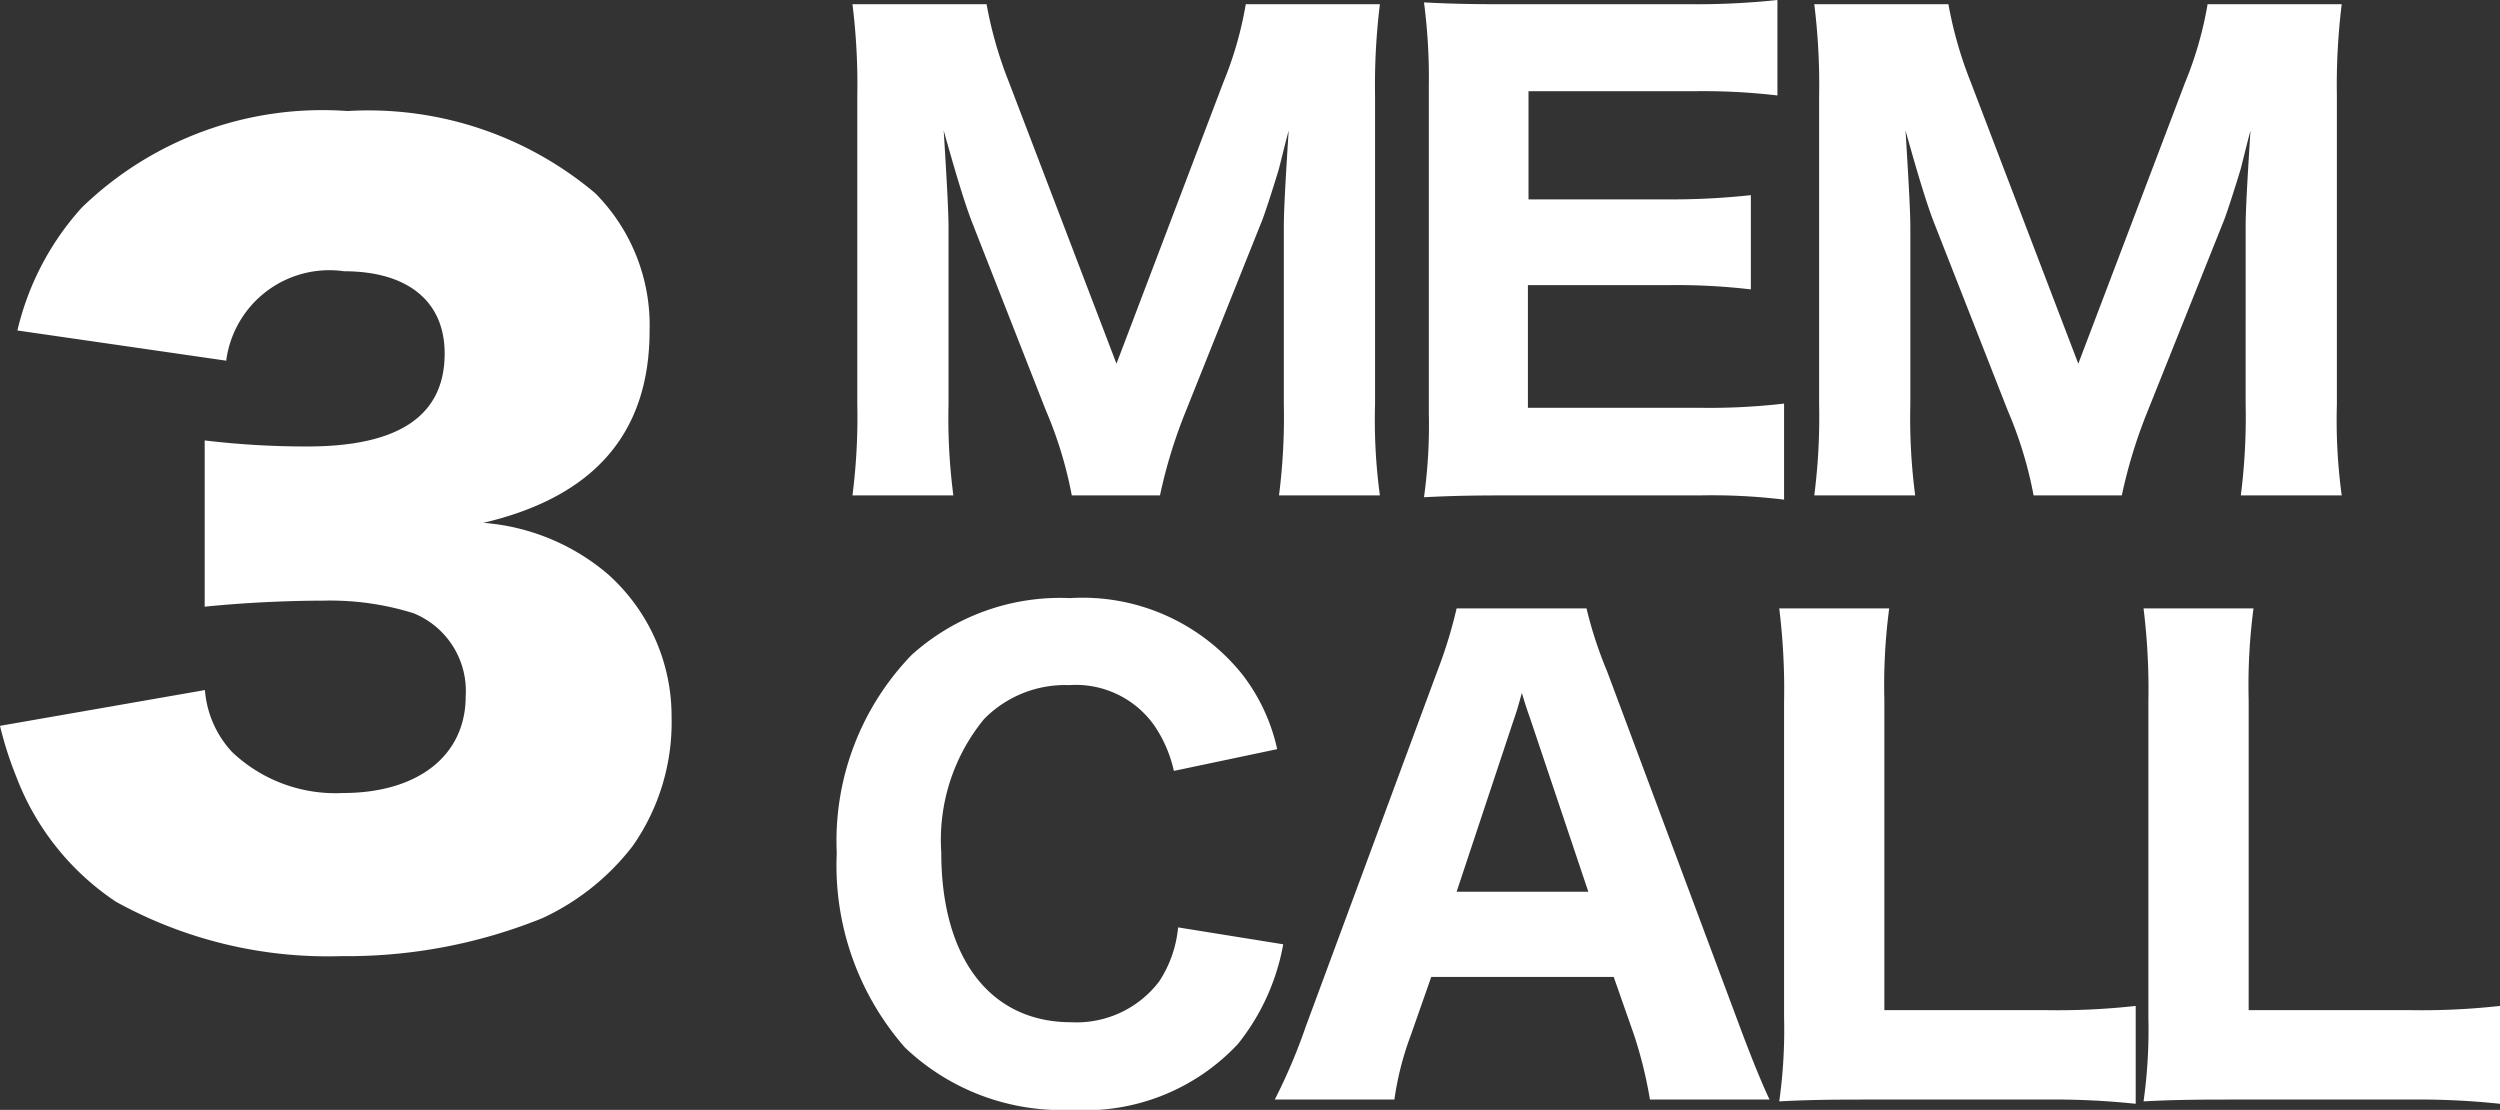 <svg xmlns="http://www.w3.org/2000/svg" viewBox="0 0 41.38 18.37">
  <rect x="0" y="0" width="41.38" height="18.37" fill="#333333" stroke="none"/>
  <defs>
    <style>
      .cls-1 {
        fill: #fff;
      }
    </style>
  </defs>
  <g id="グループ化_26" data-name="グループ化 26" transform="translate(-895.56 -156.01)">
    <path id="パス_105" data-name="パス 105" class="cls-1" d="M.56-2.976a5.947,5.947,0,0,0,.272.848A4.332,4.332,0,0,0,2.48-.064a7.252,7.252,0,0,0,3.728.9A8.632,8.632,0,0,0,9.536.208a4.008,4.008,0,0,0,1.5-1.2,3.569,3.569,0,0,0,.64-2.128,3.151,3.151,0,0,0-1.056-2.368A3.6,3.6,0,0,0,8.56-6.336c1.84-.432,2.752-1.488,2.752-3.184a3.1,3.1,0,0,0-.9-2.272,5.822,5.822,0,0,0-4.1-1.36,5.719,5.719,0,0,0-4.4,1.6A4.6,4.6,0,0,0,.848-9.52l3.456.5A1.722,1.722,0,0,1,6.256-10.5c1.056,0,1.664.5,1.664,1.36C7.92-8.112,7.168-7.6,5.648-7.6a14.056,14.056,0,0,1-1.7-.1v2.752c.624-.064,1.344-.1,1.968-.1a4.606,4.606,0,0,1,1.488.208,1.388,1.388,0,0,1,.864,1.376c0,.976-.784,1.6-2.032,1.6A2.487,2.487,0,0,1,4.4-2.544a1.7,1.7,0,0,1-.448-1.024Z" transform="translate(895 171)"/>
    <path id="パス_104" data-name="パス 104" class="cls-1" d="M5.76.21a8.338,8.338,0,0,1,.43-1.4L7.45-4.34c.06-.15.23-.69.28-.86.11-.44.11-.44.16-.63-.06.95-.08,1.35-.08,1.59V-1.3A10.279,10.279,0,0,1,7.73.21H9.4A9.288,9.288,0,0,1,9.32-1.3V-6.4A10.968,10.968,0,0,1,9.4-7.92H7.18a6.048,6.048,0,0,1-.37,1.29L5.04-1.97,3.26-6.63a6.7,6.7,0,0,1-.37-1.29H.67A10.785,10.785,0,0,1,.75-6.4v5.1A10.192,10.192,0,0,1,.67.21H2.34A9.854,9.854,0,0,1,2.26-1.3V-4.21c0-.25-.02-.65-.08-1.62.21.75.35,1.21.47,1.52L3.87-1.2A6.7,6.7,0,0,1,4.3.21ZM16.09-1.31a10.689,10.689,0,0,1-1.38.07H11.85V-3.27h2.29a10.517,10.517,0,0,1,1.4.07V-4.76a12.017,12.017,0,0,1-1.4.07H11.86V-6.48h2.73a10.551,10.551,0,0,1,1.39.07V-7.99a12.557,12.557,0,0,1-1.39.07h-3.1c-.69,0-.95-.01-1.36-.03a9.537,9.537,0,0,1,.08,1.37v5.43A8.641,8.641,0,0,1,10.13.24c.41-.02.69-.03,1.37-.03h3.2a9.873,9.873,0,0,1,1.39.07ZM21.68.21a8.338,8.338,0,0,1,.43-1.4l1.26-3.15c.06-.15.23-.69.28-.86.11-.44.11-.44.16-.63-.06.95-.08,1.35-.08,1.59V-1.3A10.279,10.279,0,0,1,23.65.21h1.67a9.288,9.288,0,0,1-.08-1.51V-6.4a10.968,10.968,0,0,1,.08-1.52H23.1a6.048,6.048,0,0,1-.37,1.29L20.96-1.97,19.18-6.63a6.7,6.7,0,0,1-.37-1.29H16.59a10.785,10.785,0,0,1,.08,1.52v5.1A10.192,10.192,0,0,1,16.59.21h1.67a9.854,9.854,0,0,1-.08-1.51V-4.21c0-.25-.02-.65-.08-1.62.21.75.35,1.21.47,1.52L19.79-1.2A6.7,6.7,0,0,1,20.22.21ZM7.7,4.41a3.1,3.1,0,0,0-.58-1.24A3.386,3.386,0,0,0,4.27,1.91a3.671,3.671,0,0,0-2.62.94A4.426,4.426,0,0,0,.41,6.13,4.571,4.571,0,0,0,1.54,9.35,3.759,3.759,0,0,0,4.3,10.38,3.459,3.459,0,0,0,7.05,9.29,3.677,3.677,0,0,0,7.8,7.64L6.06,7.36a1.961,1.961,0,0,1-.31.89,1.716,1.716,0,0,1-1.46.68c-1.34,0-2.15-1.06-2.15-2.81a3.151,3.151,0,0,1,.71-2.21,1.883,1.883,0,0,1,1.41-.56,1.591,1.591,0,0,1,1.4.66,2.163,2.163,0,0,1,.33.76Zm8.15,5.8c-.12-.25-.3-.69-.49-1.2l-2.2-5.89a6.771,6.771,0,0,1-.34-1.04H10.67a7.678,7.678,0,0,1-.32,1.04L8.17,9.01a9.3,9.3,0,0,1-.51,1.2H9.64a4.993,4.993,0,0,1,.27-1.06l.34-.97h3.02l.34.97a7.152,7.152,0,0,1,.26,1.06Zm-3-3.44H10.67l.94-2.83c.07-.2.08-.25.14-.46.08.27.12.37.15.46Zm7.58,3.44a12.692,12.692,0,0,1,1.48.07V8.66a11.676,11.676,0,0,1-1.48.07H17.75V3.6a9.745,9.745,0,0,1,.08-1.52H16.01a10.912,10.912,0,0,1,.08,1.54V8.85a8.484,8.484,0,0,1-.08,1.39c.37-.02.74-.03,1.36-.03Zm6.03,0a12.692,12.692,0,0,1,1.48.07V8.66a11.676,11.676,0,0,1-1.48.07H23.78V3.6a9.745,9.745,0,0,1,.08-1.52H22.04a10.912,10.912,0,0,1,.08,1.54V8.85a8.484,8.484,0,0,1-.08,1.39c.37-.02.74-.03,1.36-.03Z" transform="translate(909 164)"/>
  </g>
</svg>
